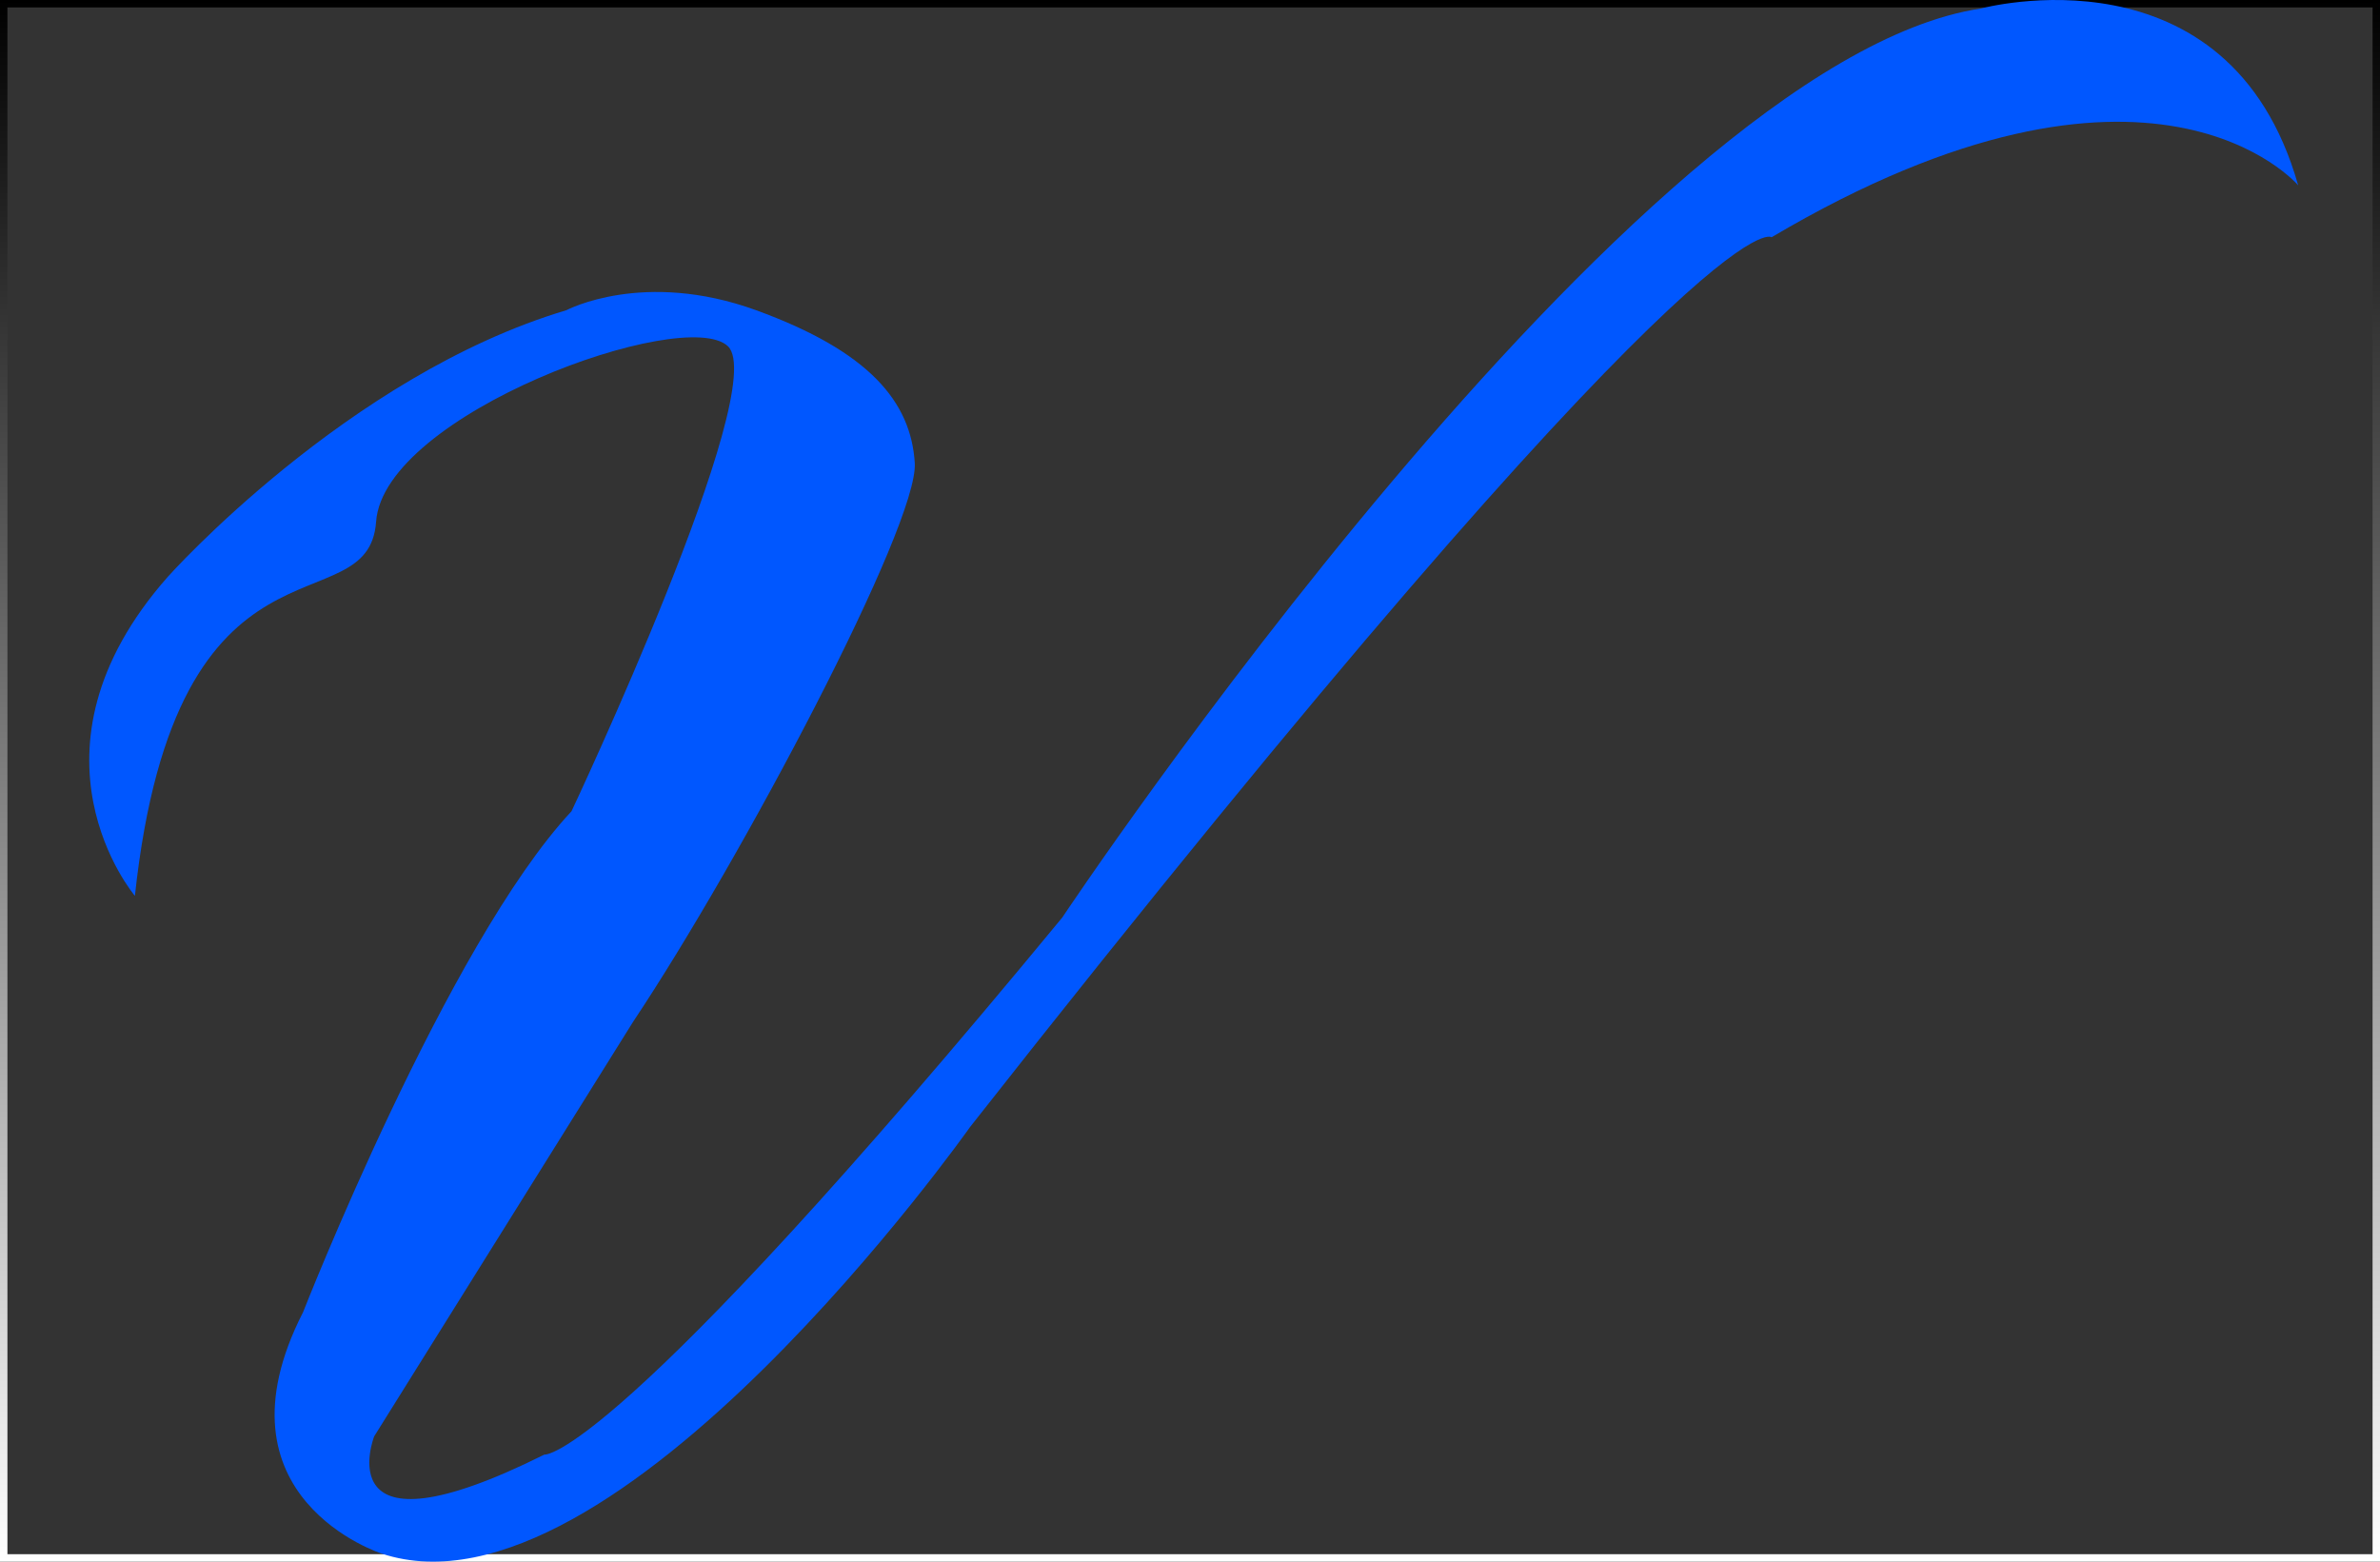 <svg width="320" height="210" viewBox="0 0 320 210" fill="none" xmlns="http://www.w3.org/2000/svg">
<rect x="0" y="0" width="320" height="210" fill="#333333" stroke="none"/>
<rect x="0.5" y="0.5" width="319" height="209" stroke="url(#paint0_linear_257_2)"/>
<path d="M18.138 120.469C18.138 120.469 1.725 101.152 22.576 77.549C22.576 77.549 46.692 50.504 76.157 41.714C76.157 41.714 86.491 36.202 101.654 41.714C116.816 47.225 122.479 53.991 122.995 62.26C123.512 70.53 99.761 115.454 85.114 137.418L50.31 193.152C50.31 193.152 43.594 210.359 73.186 195.607C73.186 195.607 82.098 197.029 142.829 123.379C142.829 123.379 219.583 8.12 266.362 1.141C266.362 1.141 299.698 -7.902 309 24.927C309 24.927 289.358 1.647 238.192 31.906C238.192 31.906 230.181 24.669 130.425 151.558C130.425 151.558 82.614 219.261 51.348 208.927C51.348 208.927 27.956 201.472 40.75 176.452C40.75 176.452 60.134 127.003 76.845 109.088C76.845 109.088 103.723 52.063 97.863 46.552C92.002 41.04 51.606 55.661 50.569 70.15C49.531 84.639 23.695 68.723 18.138 120.469Z" fill="#0057FF"/>
<defs>
<linearGradient id="paint0_linear_257_2" x1="160" y1="0" x2="160" y2="210" gradientUnits="userSpaceOnUse">
<stop/>
<stop offset="1" stop-color="white"/>
</linearGradient>
</defs>
</svg>
